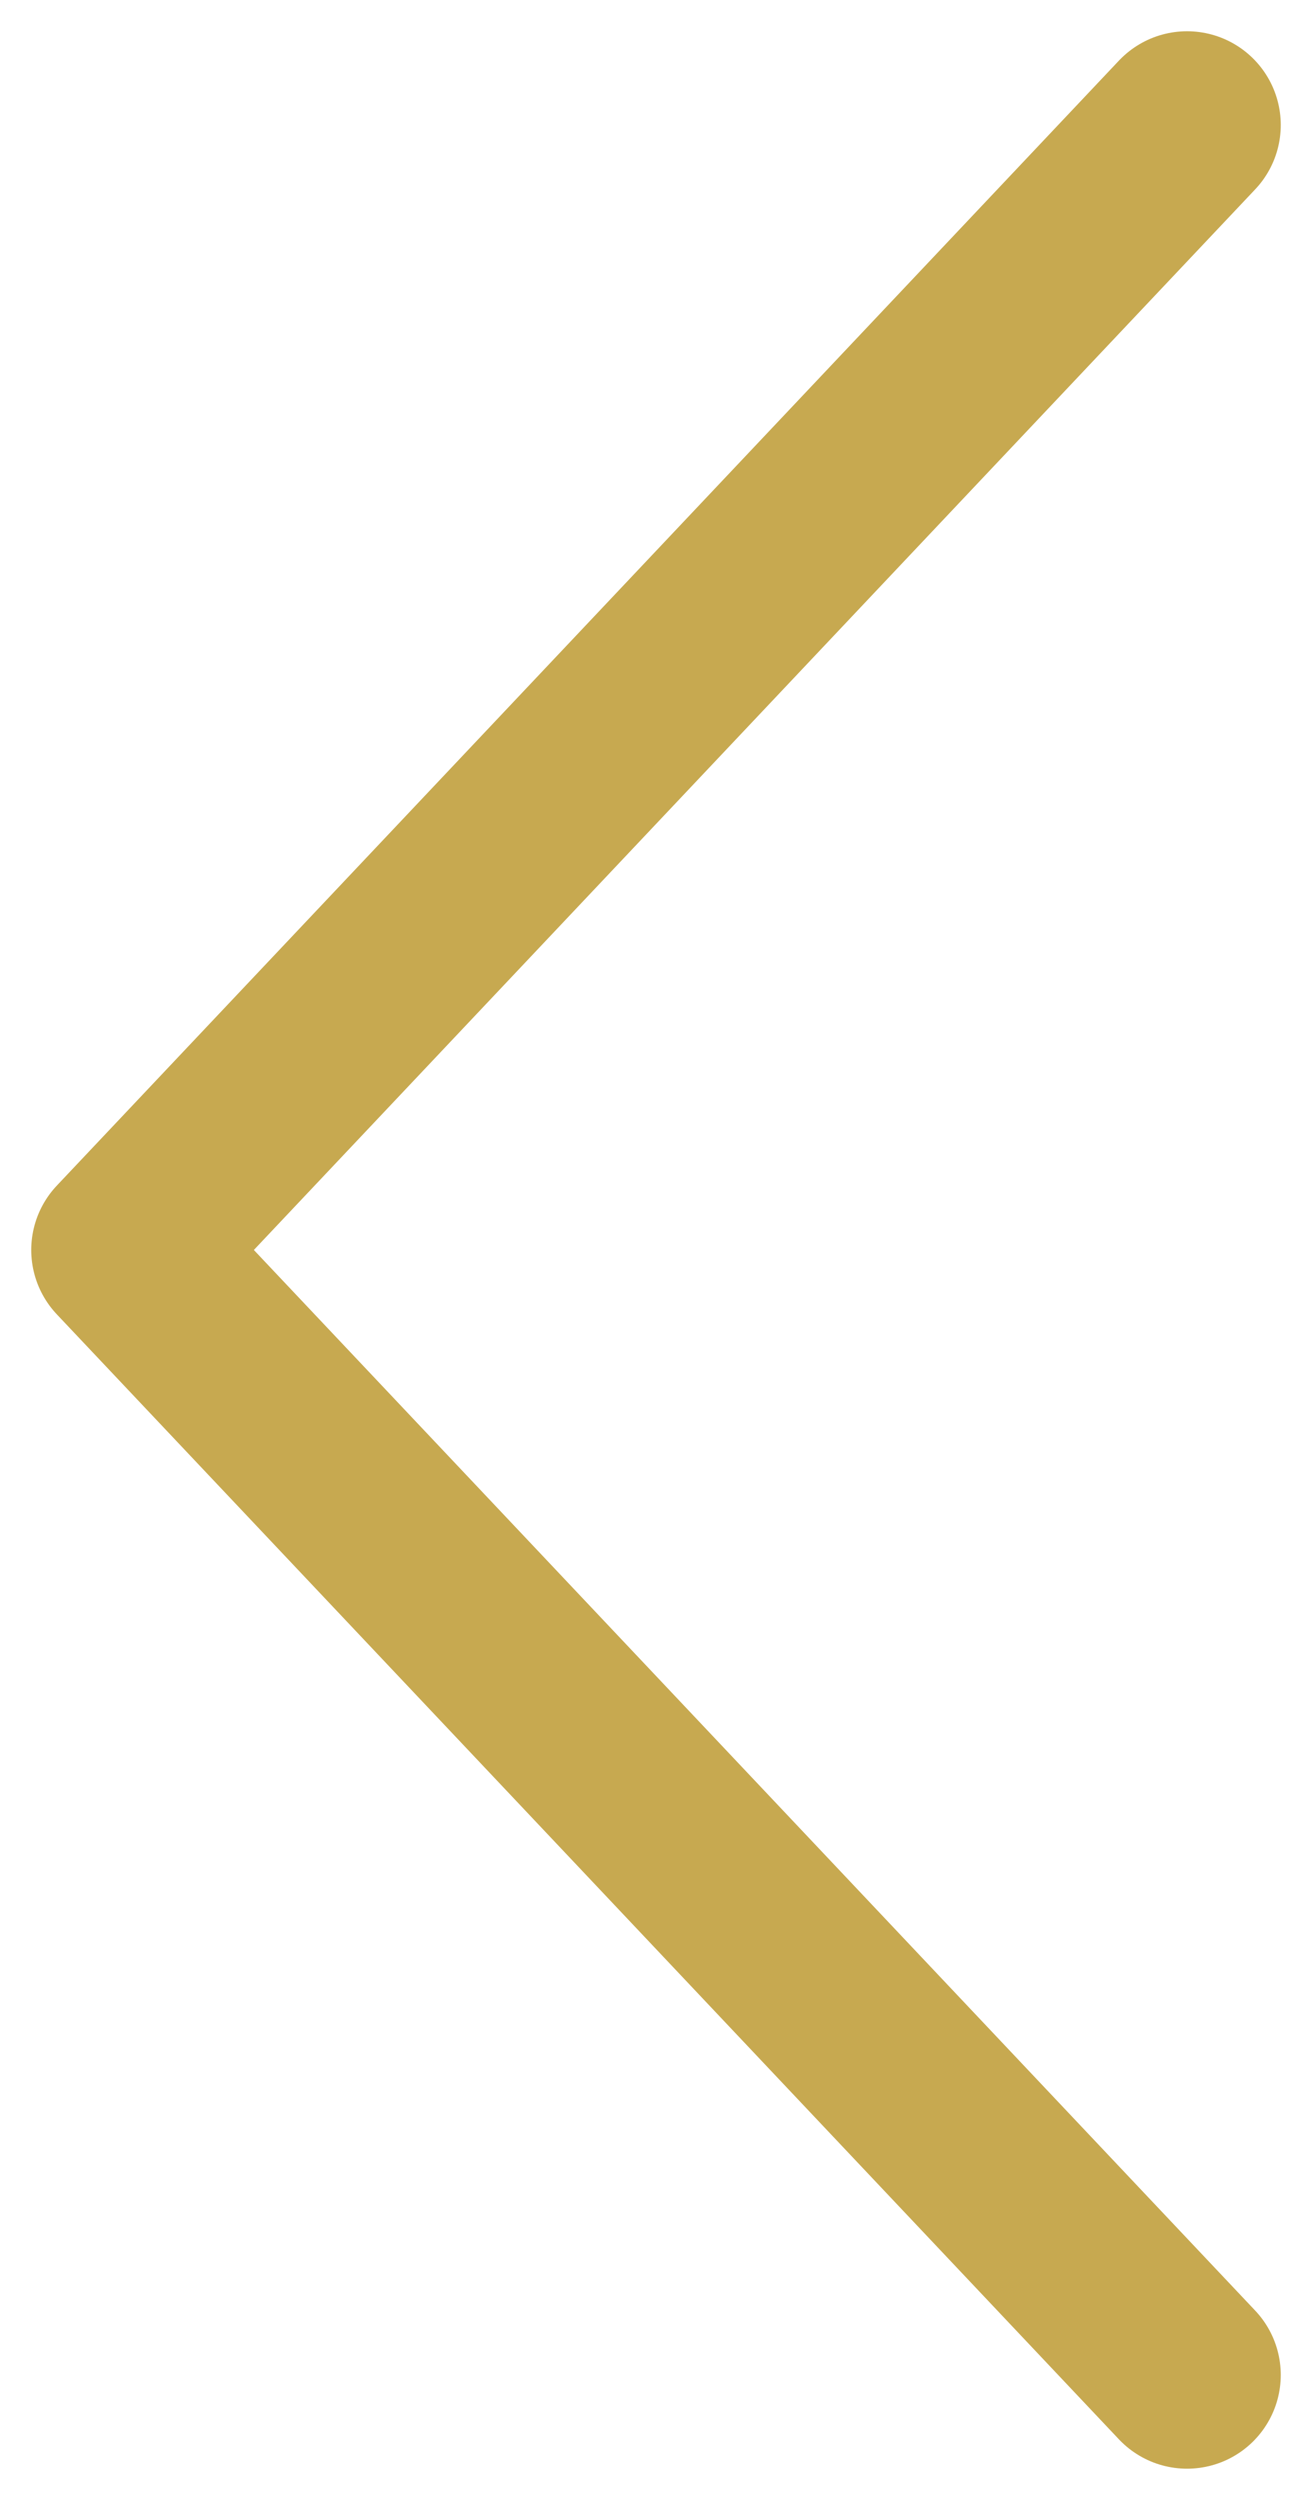 <svg width="21" height="40" viewBox="0 0 21 40" fill="none" xmlns="http://www.w3.org/2000/svg">
<path d="M19 2L2 20L19 38" stroke="#C7A950" stroke-width="3" stroke-linecap="round" stroke-linejoin="round"/>
</svg>

